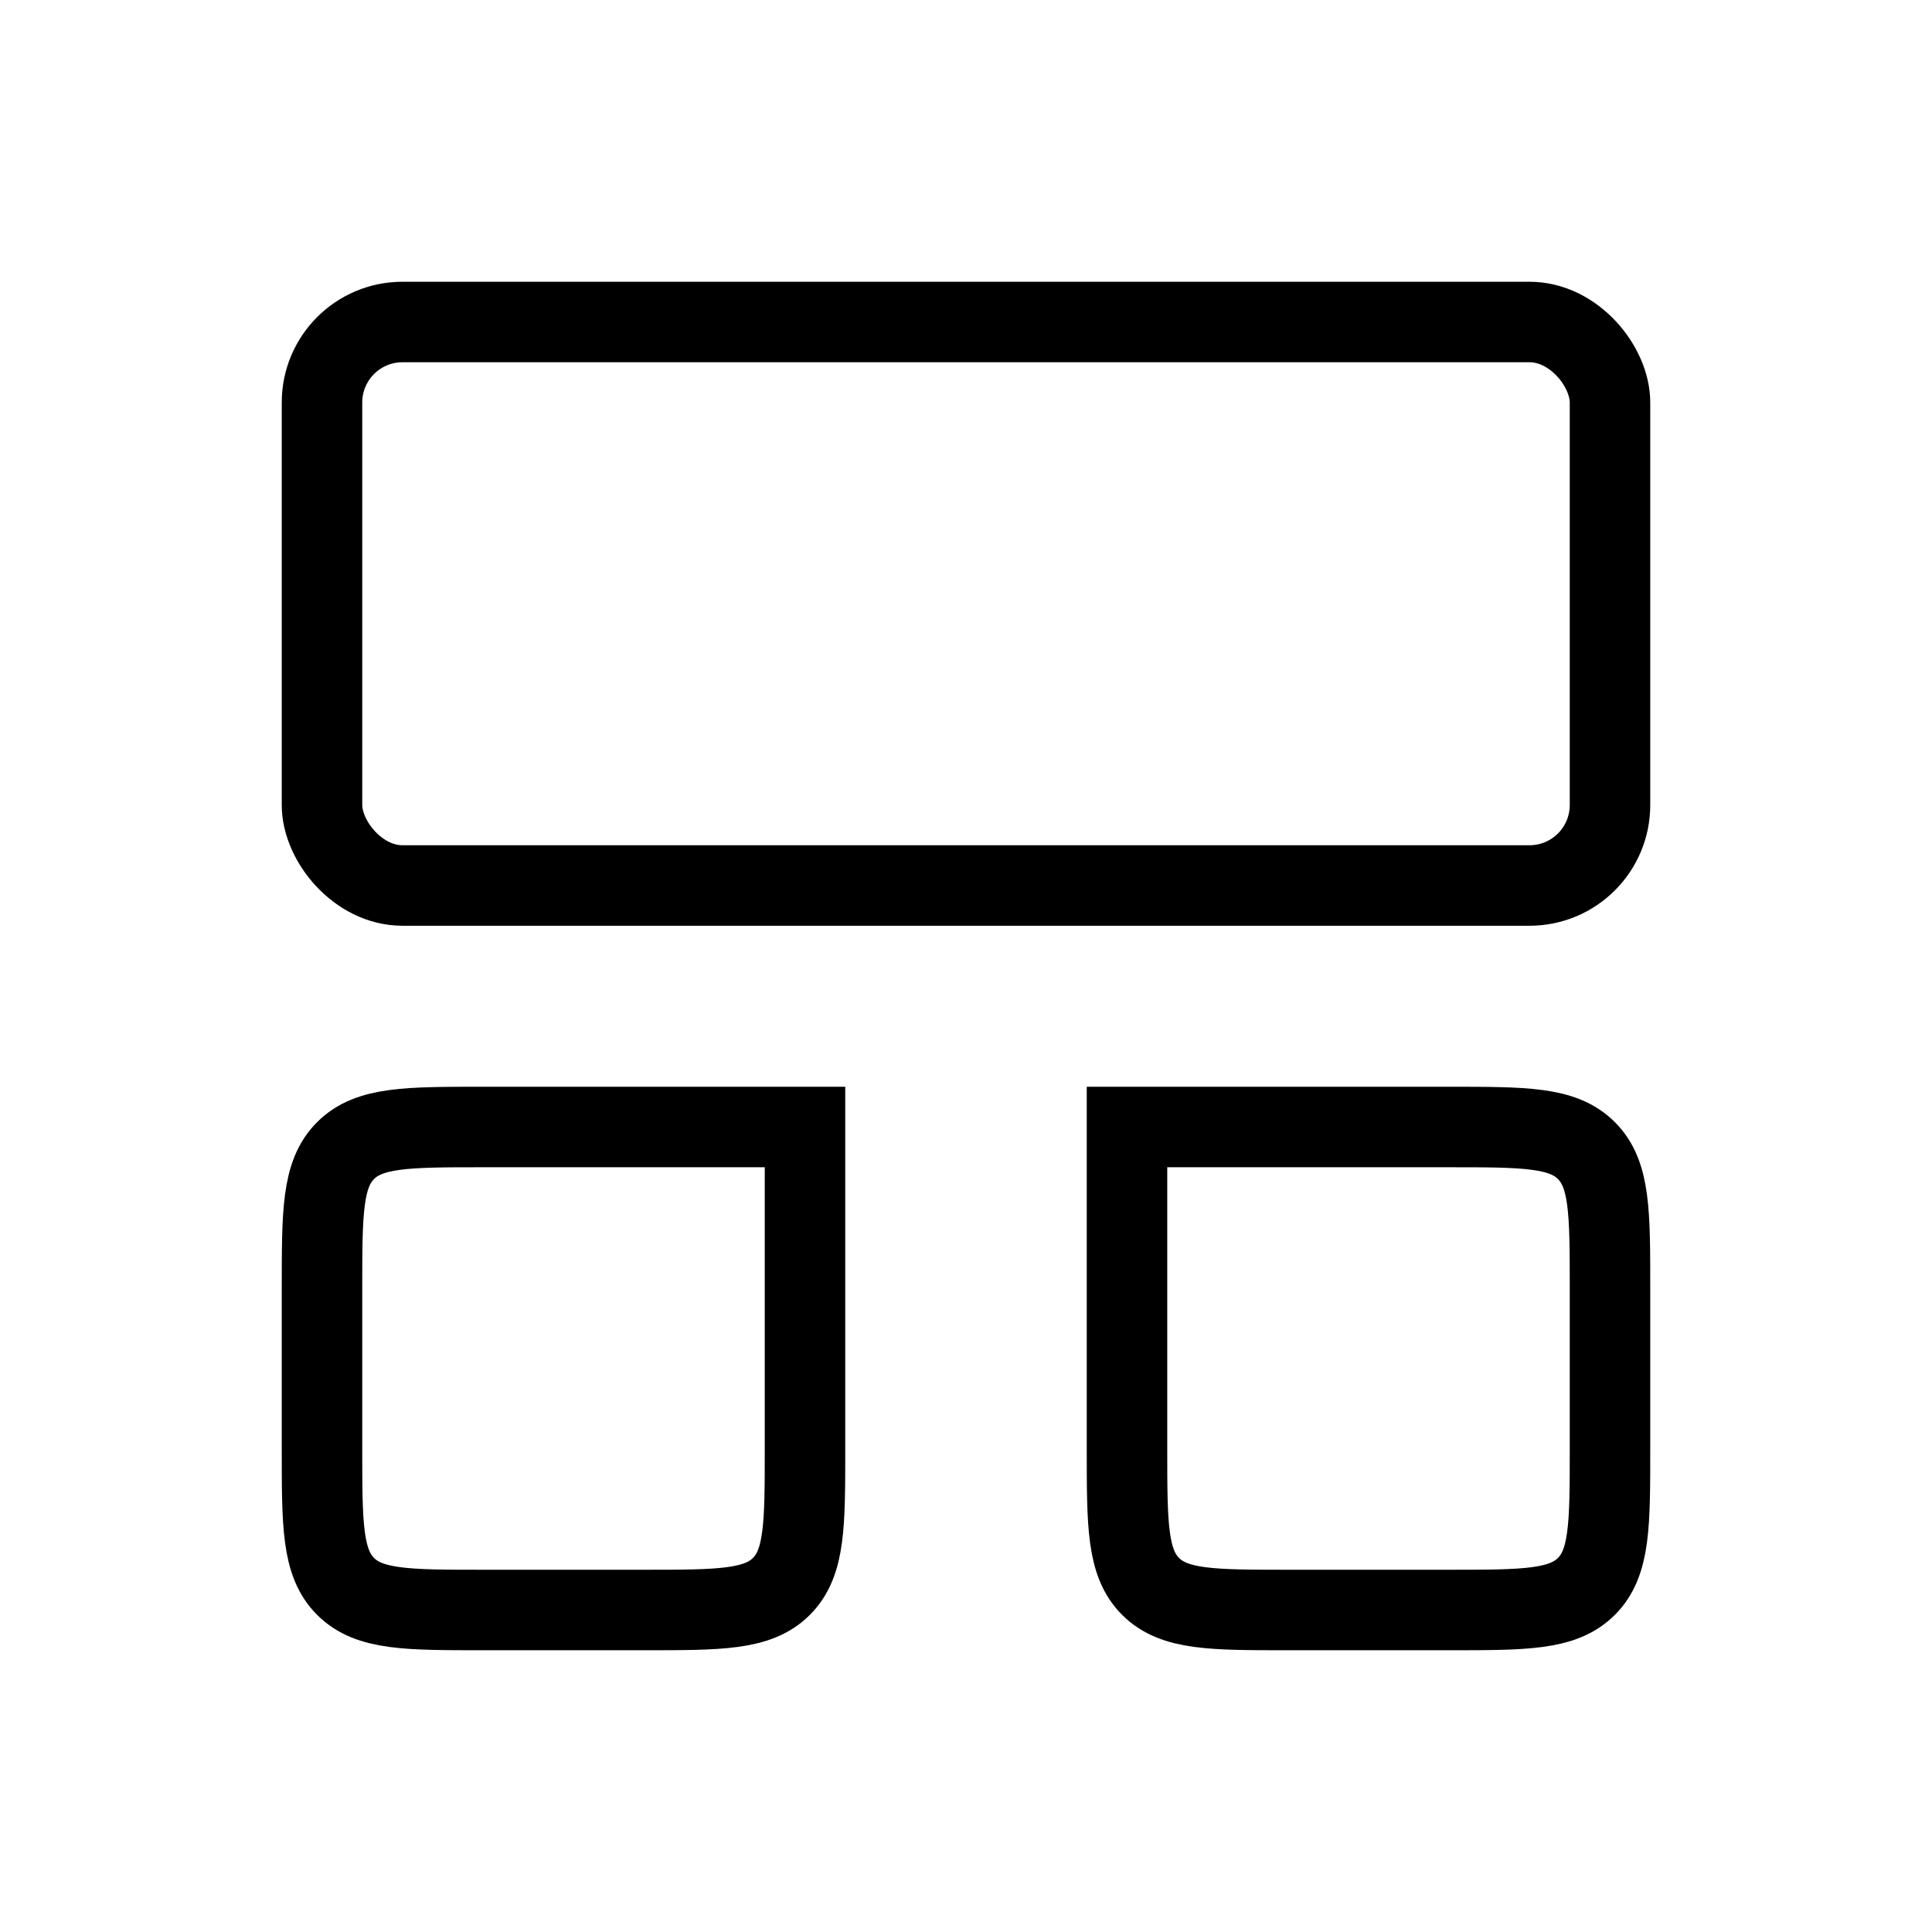 <svg xmlns="http://www.w3.org/2000/svg" width="3em" height="3em" viewBox="0 0 24 24"><g fill="none" stroke="currentColor"><rect width="16" height="7" x="4" y="4" rx="1"/><path d="M4 16c0-.943 0-1.414.293-1.707S5.057 14 6 14h4v4c0 .943 0 1.414-.293 1.707S8.943 20 8 20H6c-.943 0-1.414 0-1.707-.293S4 18.943 4 18zm10-2h4c.943 0 1.414 0 1.707.293S20 15.057 20 16v2c0 .943 0 1.414-.293 1.707S18.943 20 18 20h-2c-.943 0-1.414 0-1.707-.293S14 18.943 14 18z"/></g></svg>